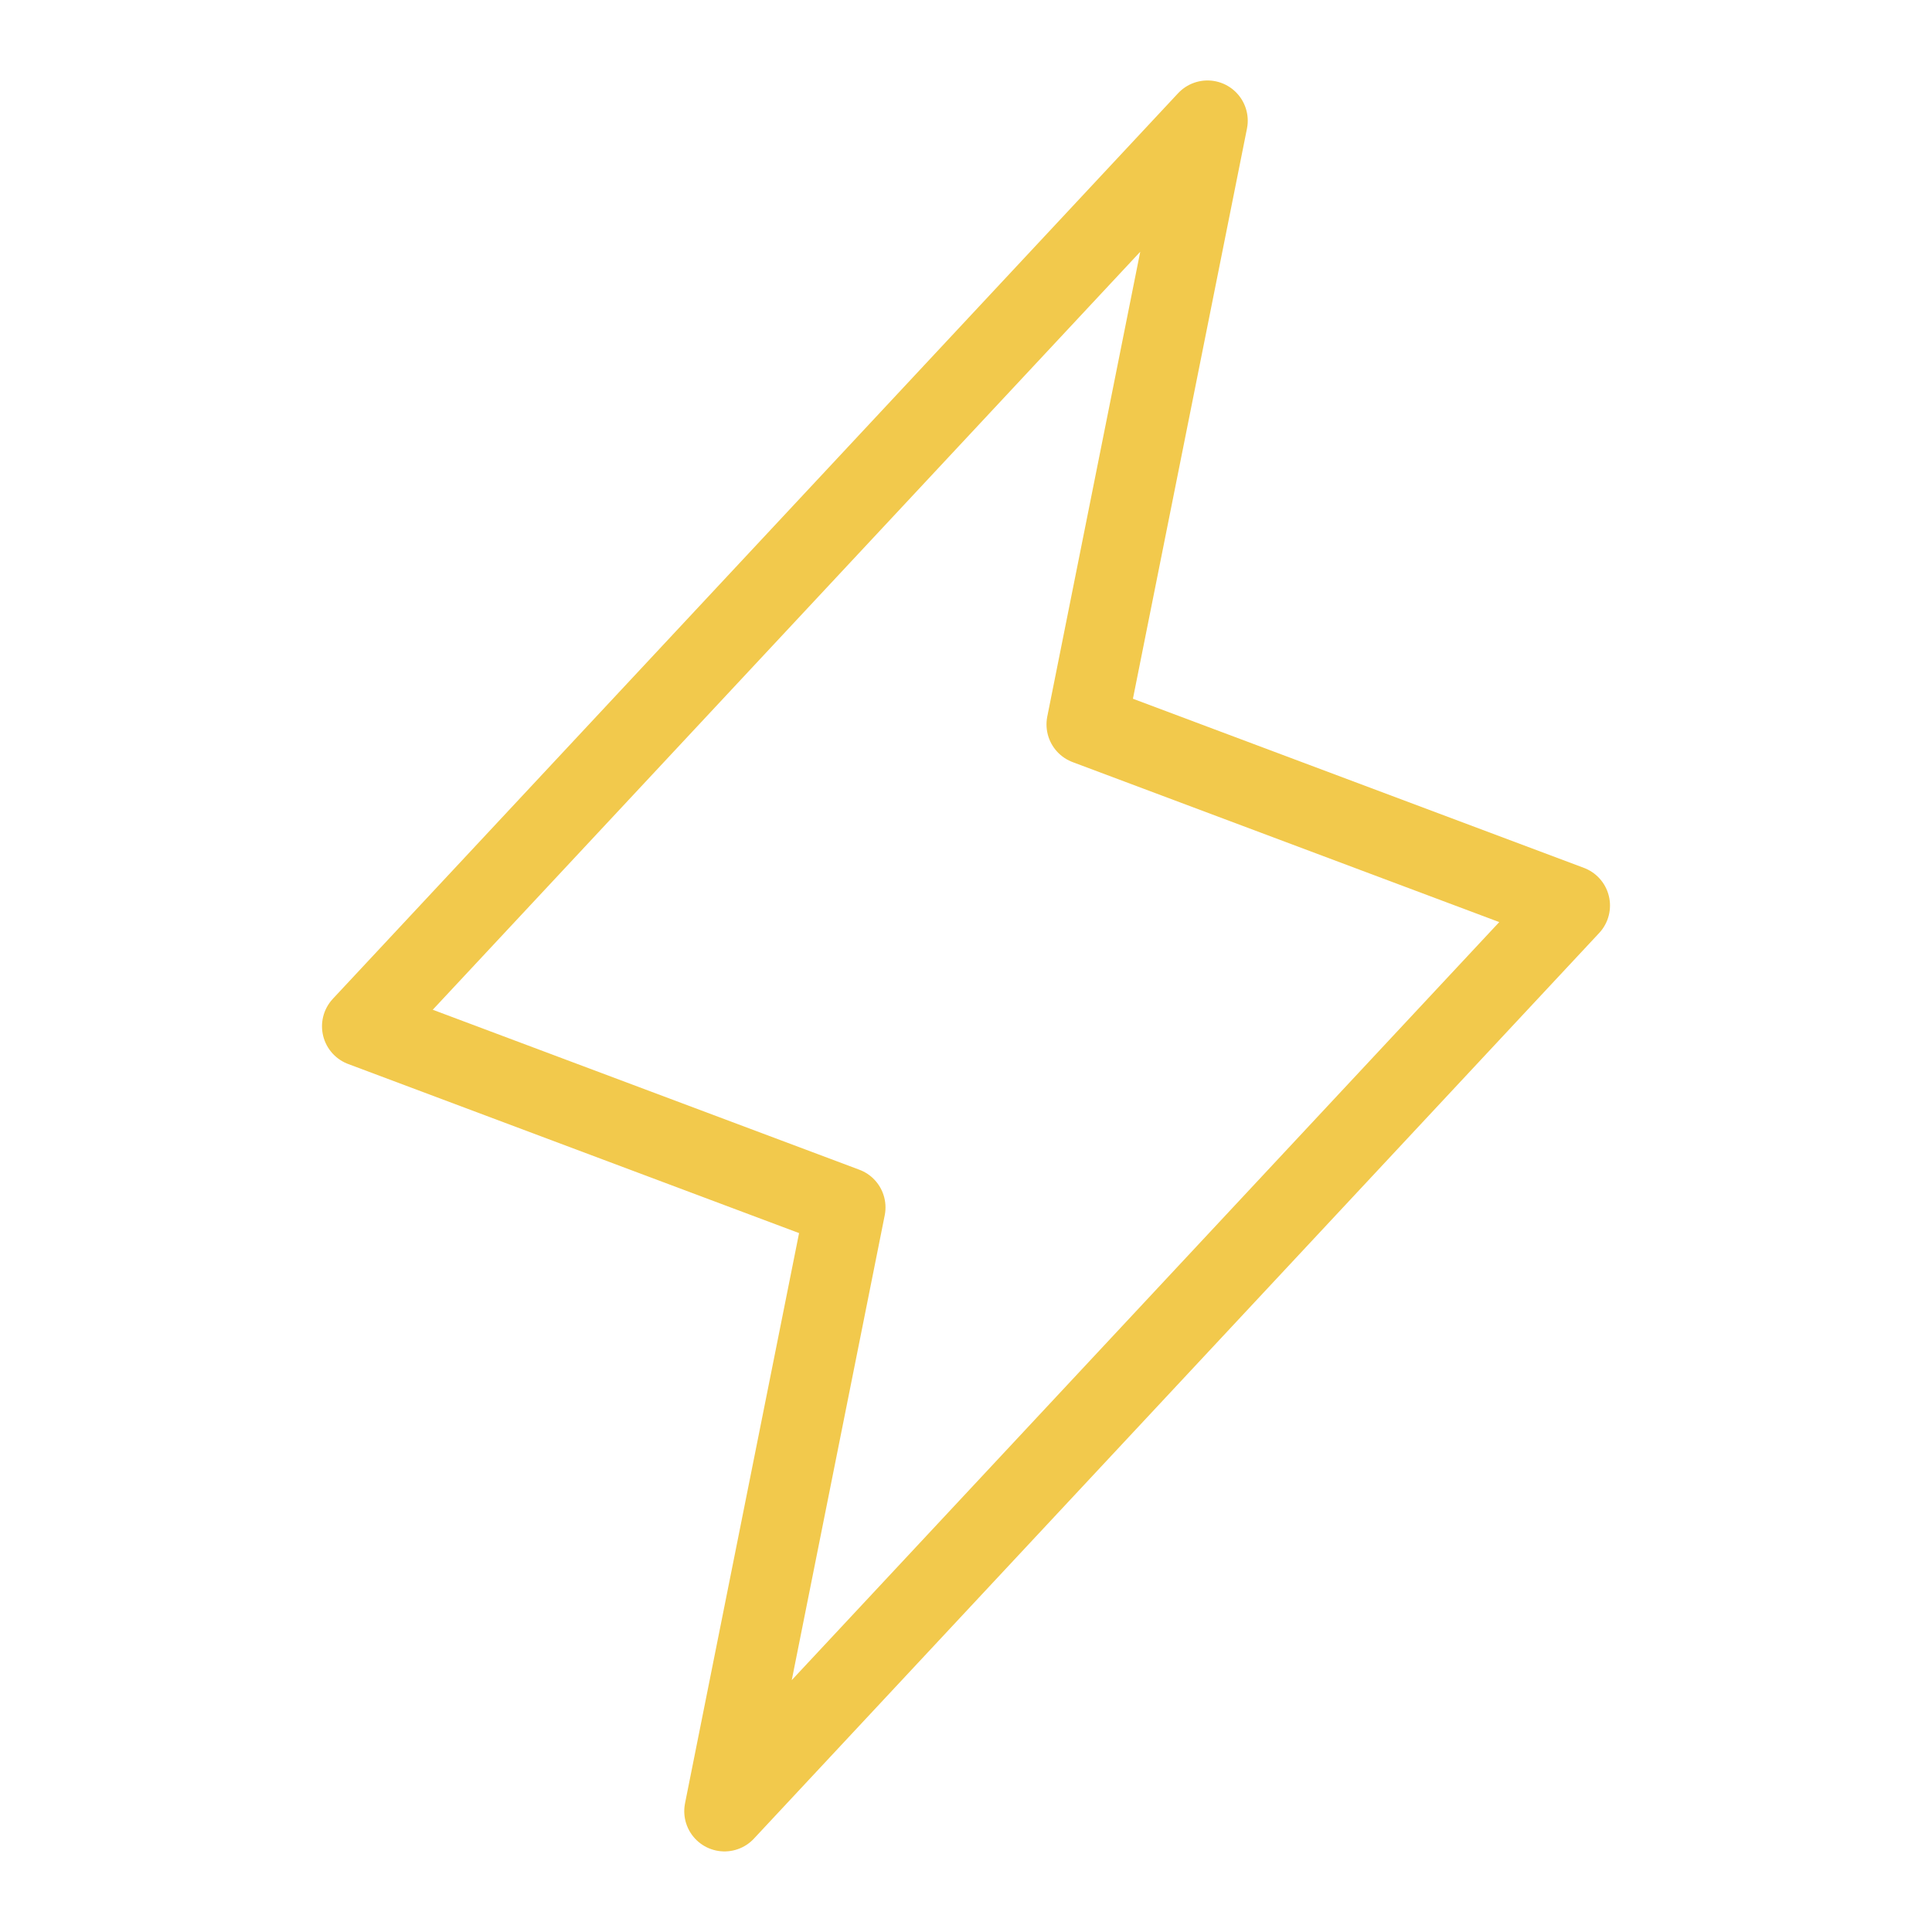 <svg width="48" height="48" viewBox="0 0 48 48" fill="none" xmlns="http://www.w3.org/2000/svg">
<path d="M18 44.998L21 29.998L9 25.498L30 2.999L27 17.998L39 22.498L18 44.998Z" stroke="#F2C94C" stroke-width="2" stroke-linecap="round" stroke-linejoin="round"/>
</svg>
